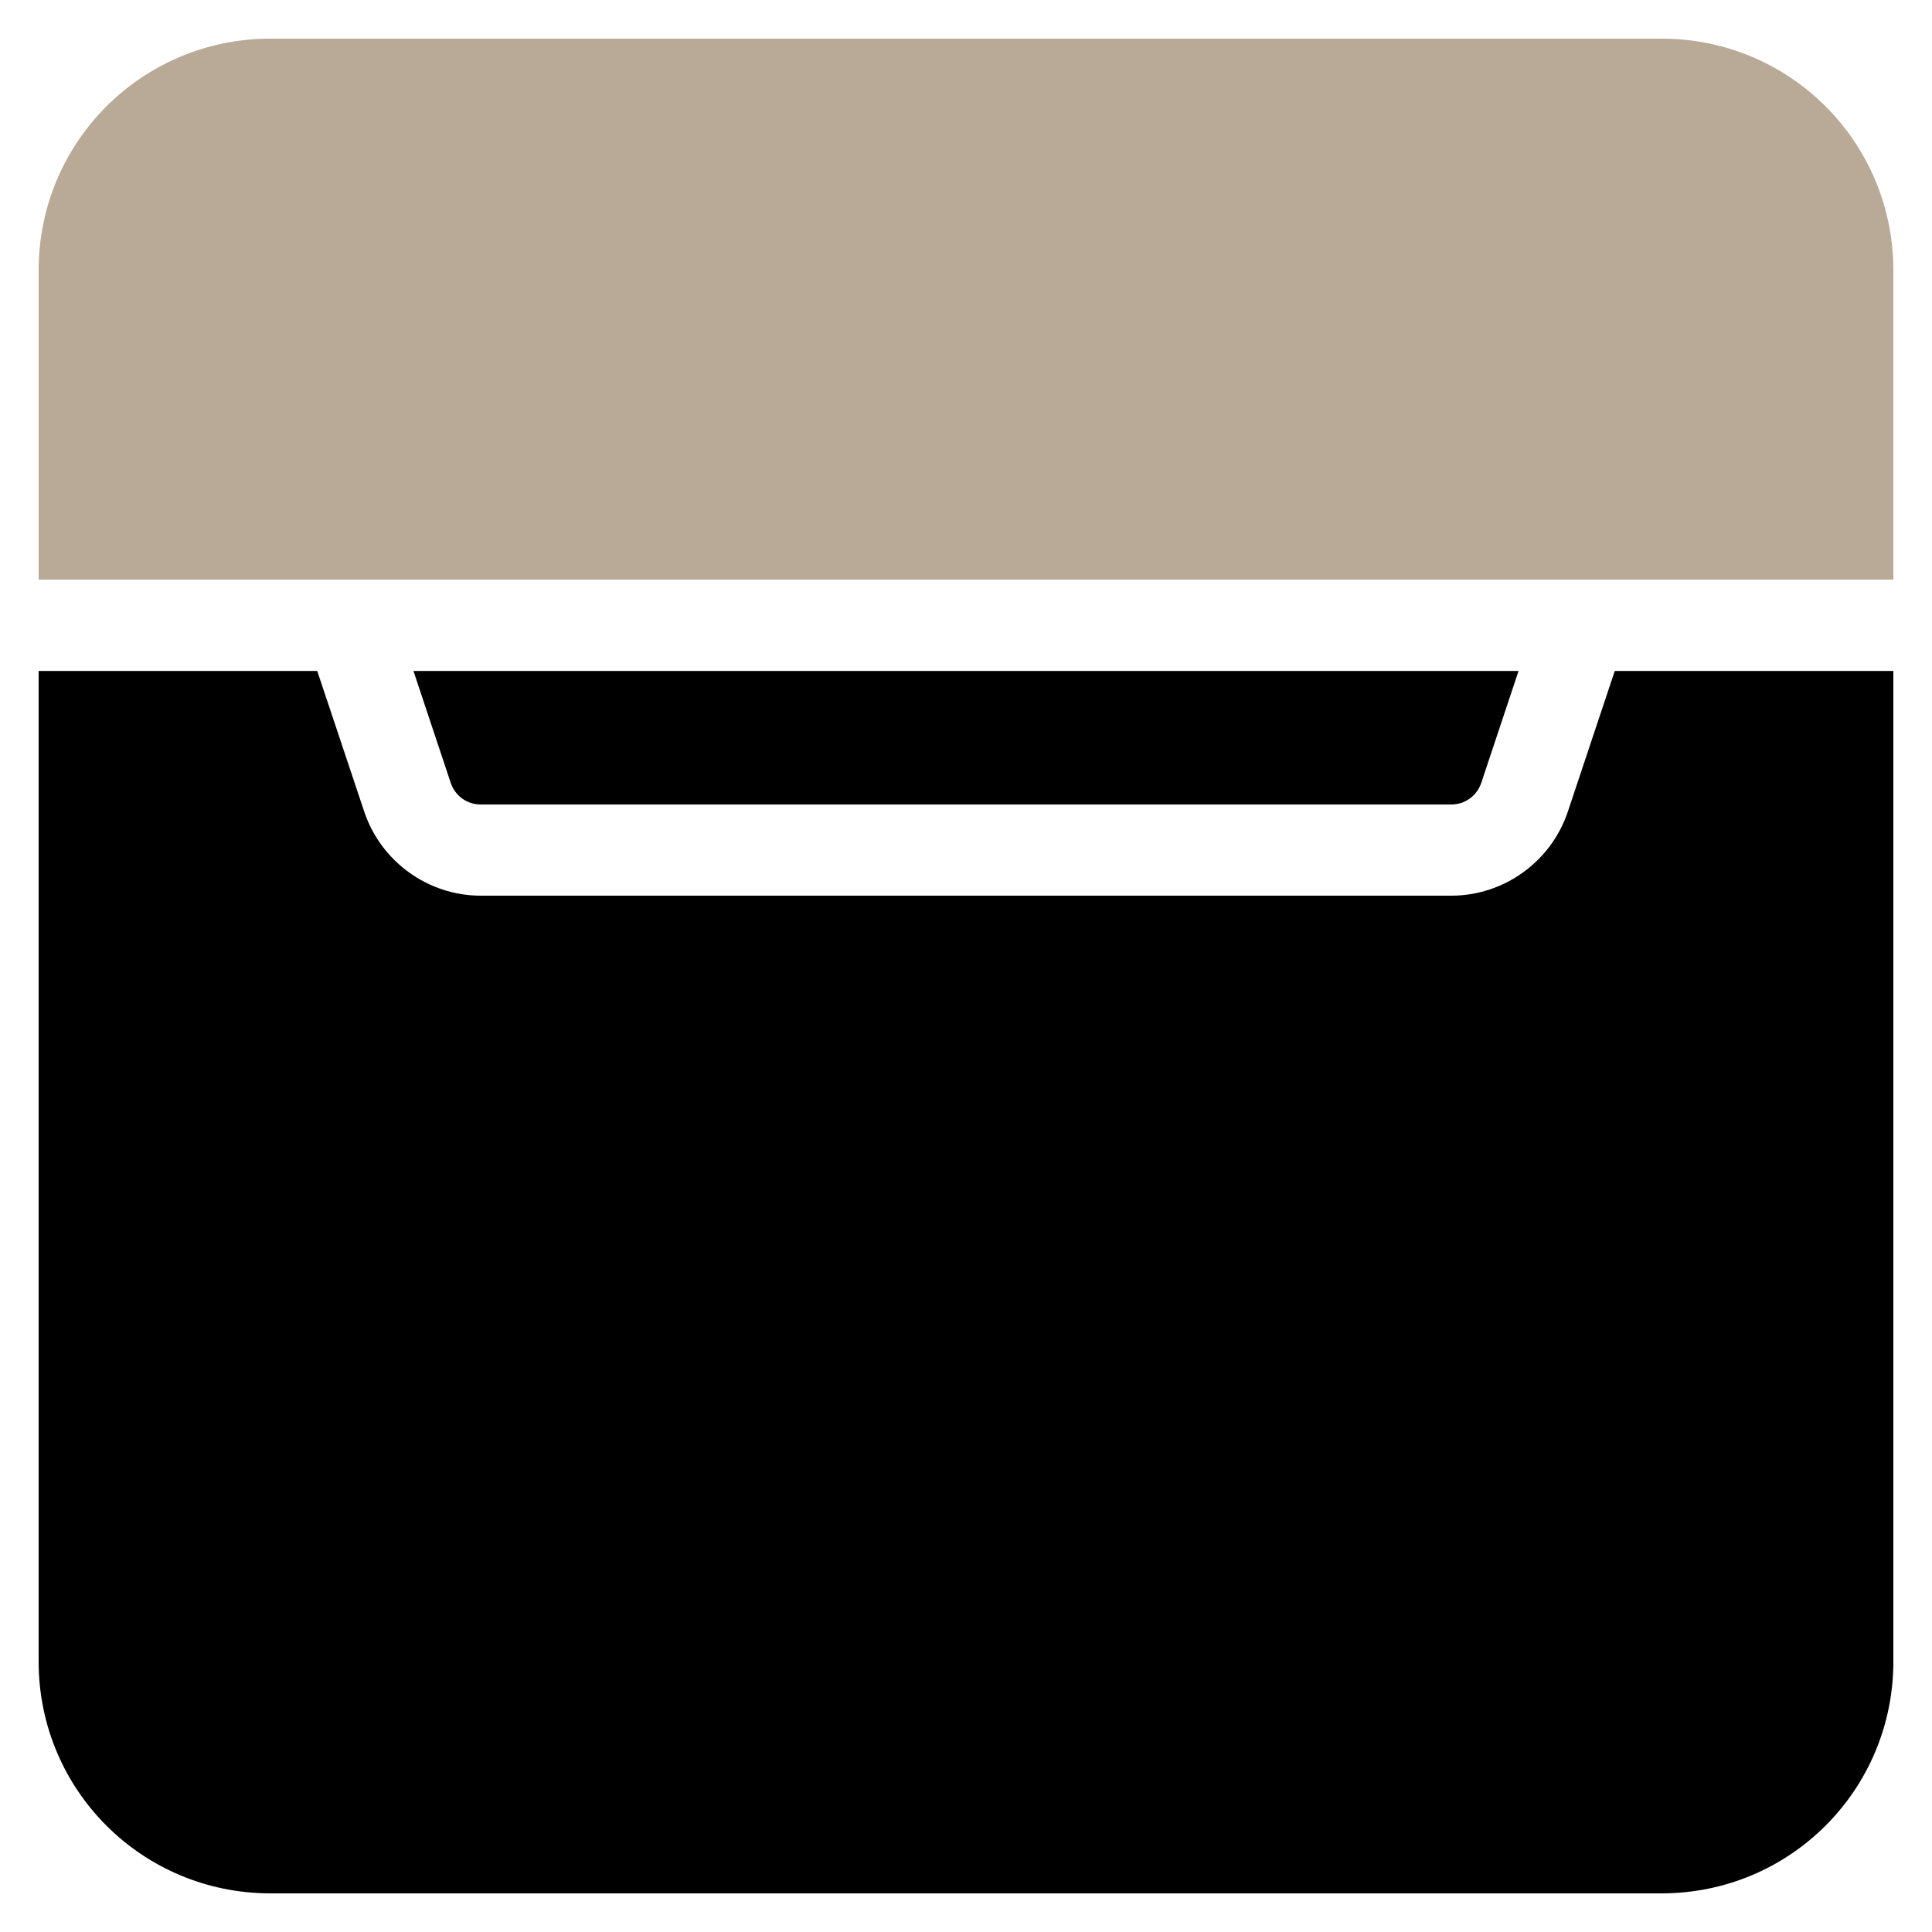 <?xml version="1.0" encoding="UTF-8" standalone="no"?>
<svg
   width="25"
   height="25"
   viewBox="0 0 25 25"
   version="1.1"
   id="svg8"
   xmlns="http://www.w3.org/2000/svg"
   xmlns:svg="http://www.w3.org/2000/svg">
   <path
      fill="#b8aa96"
      d="m 3.5,0.5 c -1.662,0 -3,1.338 -3,3 v 4 h 24 v -4 c 0,-1.662 -1.338,-3 -3,-3 z"
      id="path332" />
   <path
      d="M 0.5,8.682 V 21.5 c 0,1.662 1.338,3 3,3 h 18 c 1.662,0 3,-1.338 3,-3 V 8.682 h -3.605 l -0.607,1.82 c -0.216,0.647 -0.826,1.088 -1.508,1.088 H 16.5 h -4 -4 -2.279 c -0.682,0 -1.292,-0.441 -1.508,-1.088 L 4.105,8.682 Z m 4.85,0 0.482,1.447 c 0.057,0.17 0.21,0.281 0.389,0.281 H 8.5 h 4 4 2.279 c 0.179,0 0.332,-0.112 0.389,-0.281 l 0.482,-1.447 z"
      id="path2" />
</svg>
